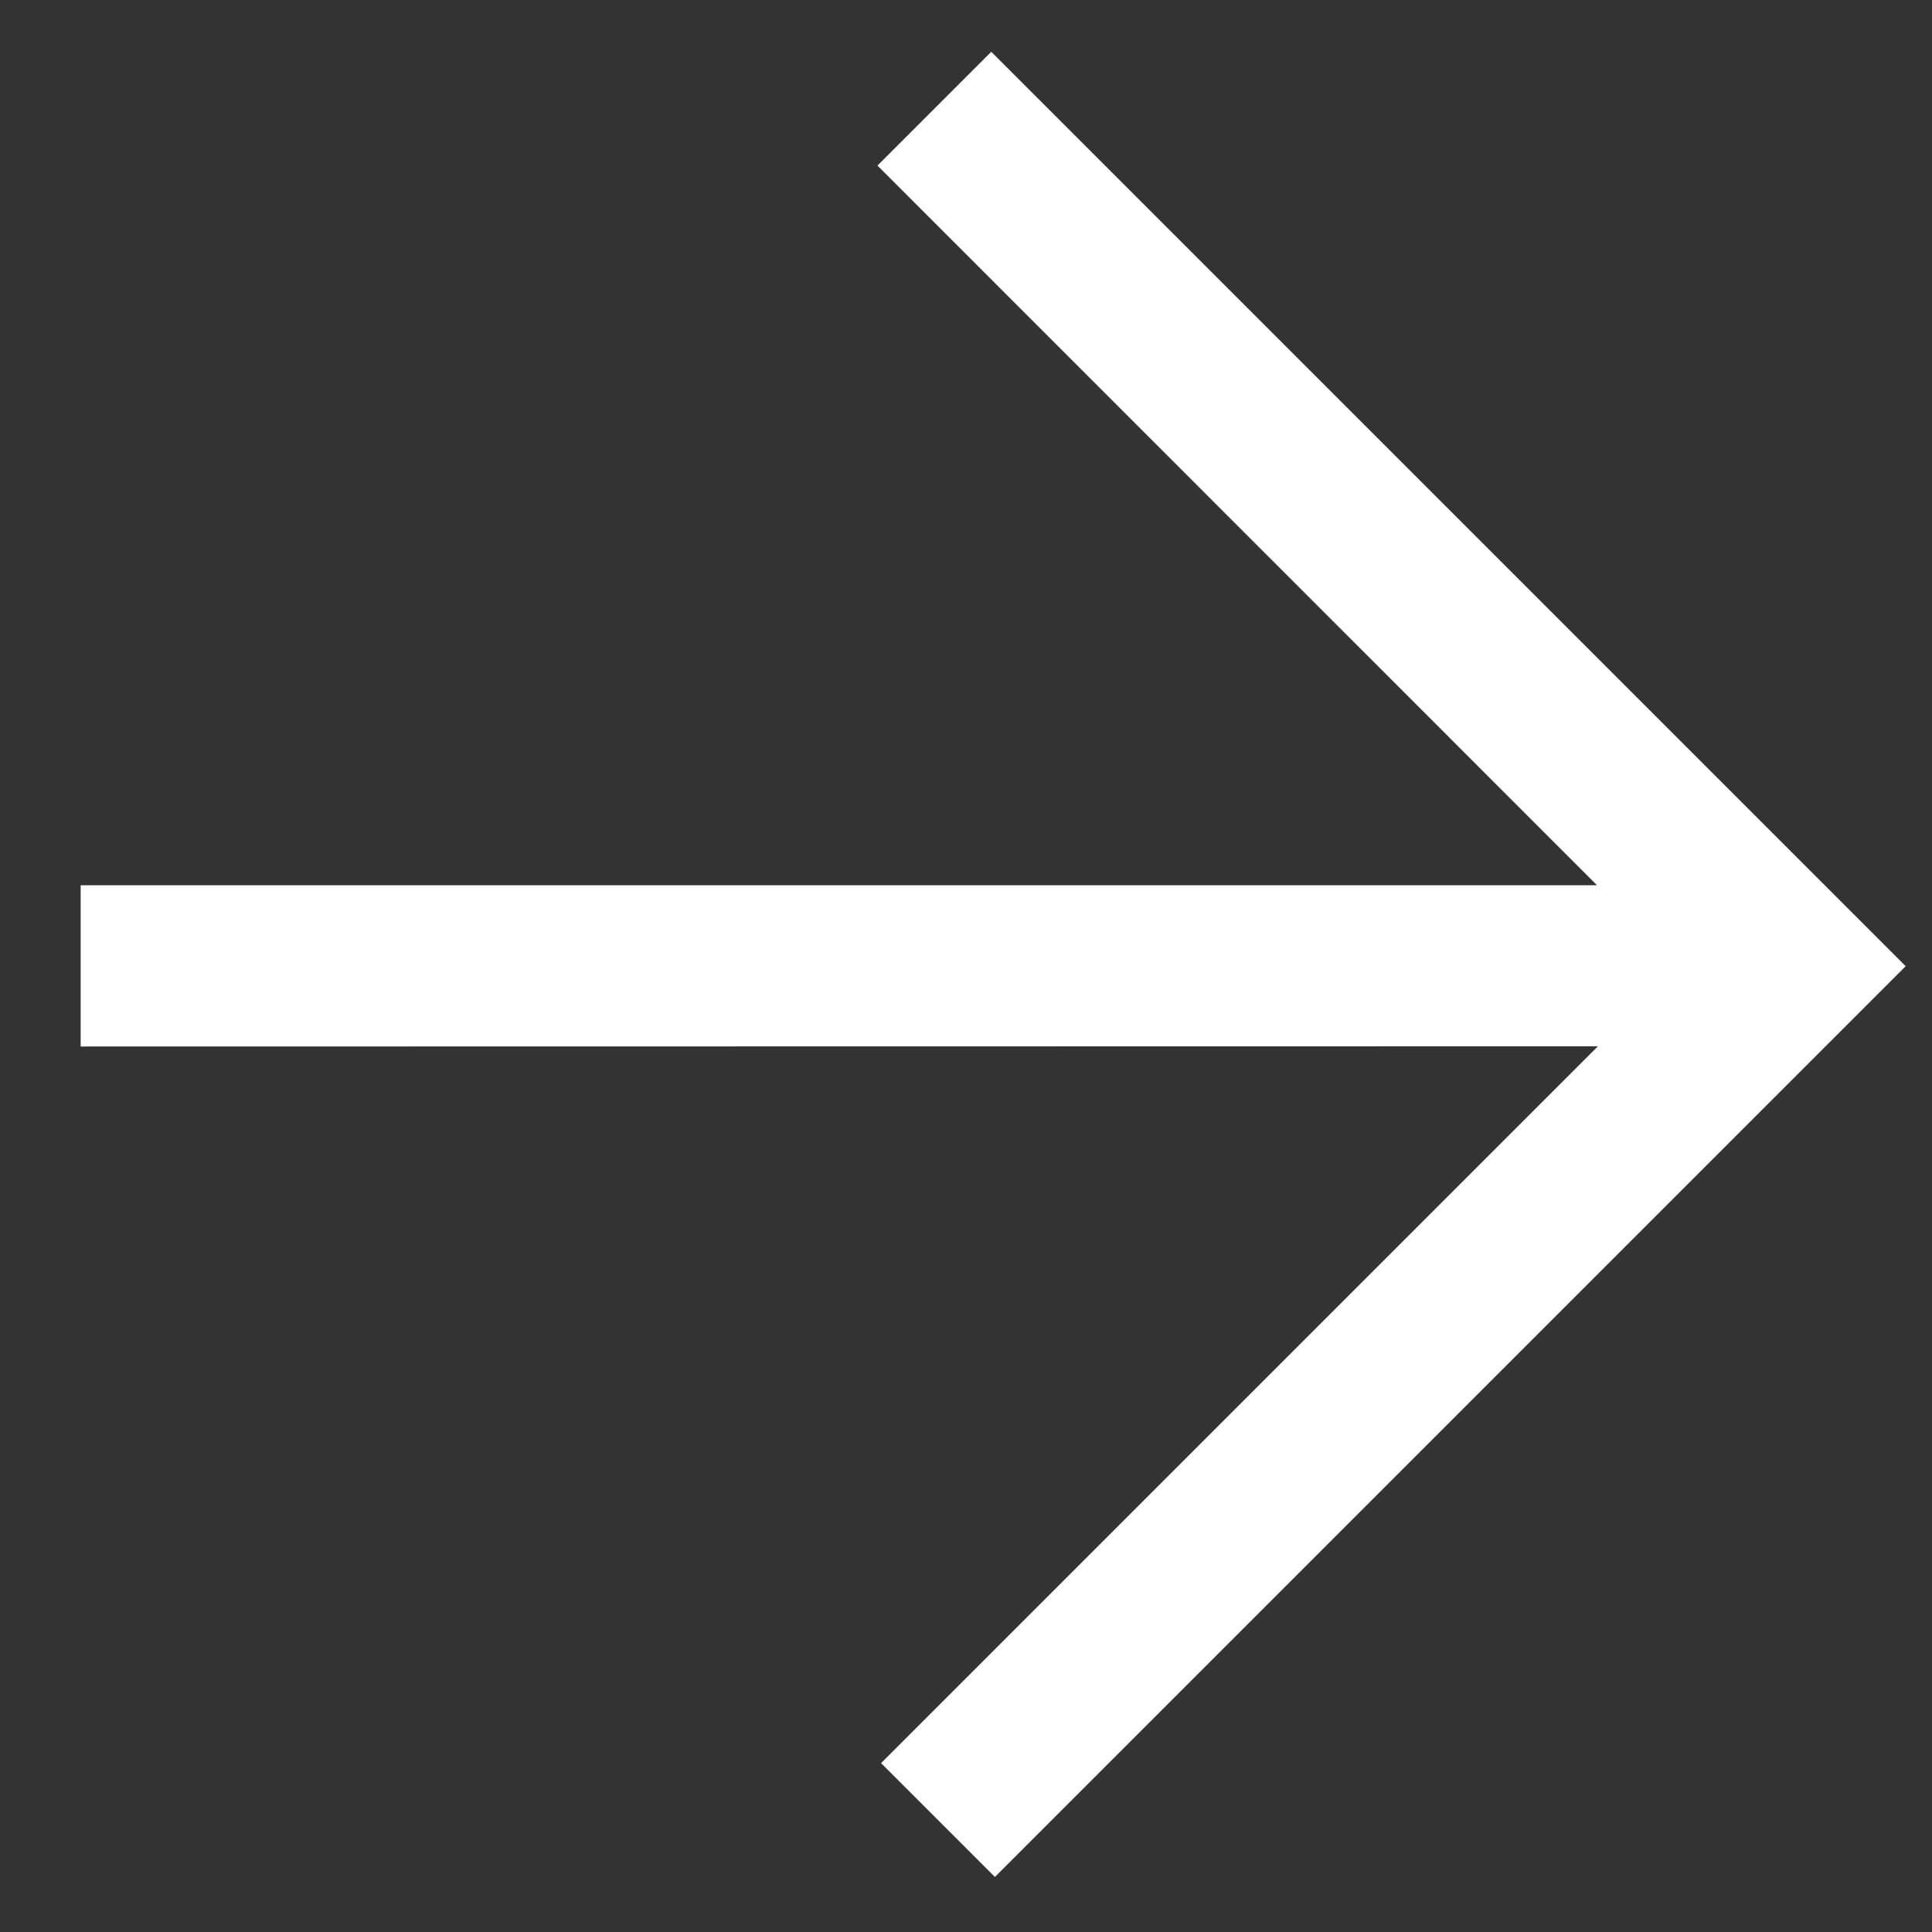 <svg width="24" height="24" viewBox="0 0 24 24" fill="none" xmlns="http://www.w3.org/2000/svg">
<rect x="0" y="0" width="24" height="24" fill="#333333" stroke="none"/>
<path fill-rule="evenodd" clip-rule="evenodd" d="M12.314 0.643L23.673 12.002L12.359 23.316L10.945 21.902L19.85 12.997L1.002 13V10.997L19.839 10.997L10.9 2.057L12.314 0.643Z" fill="white"/>
</svg>
